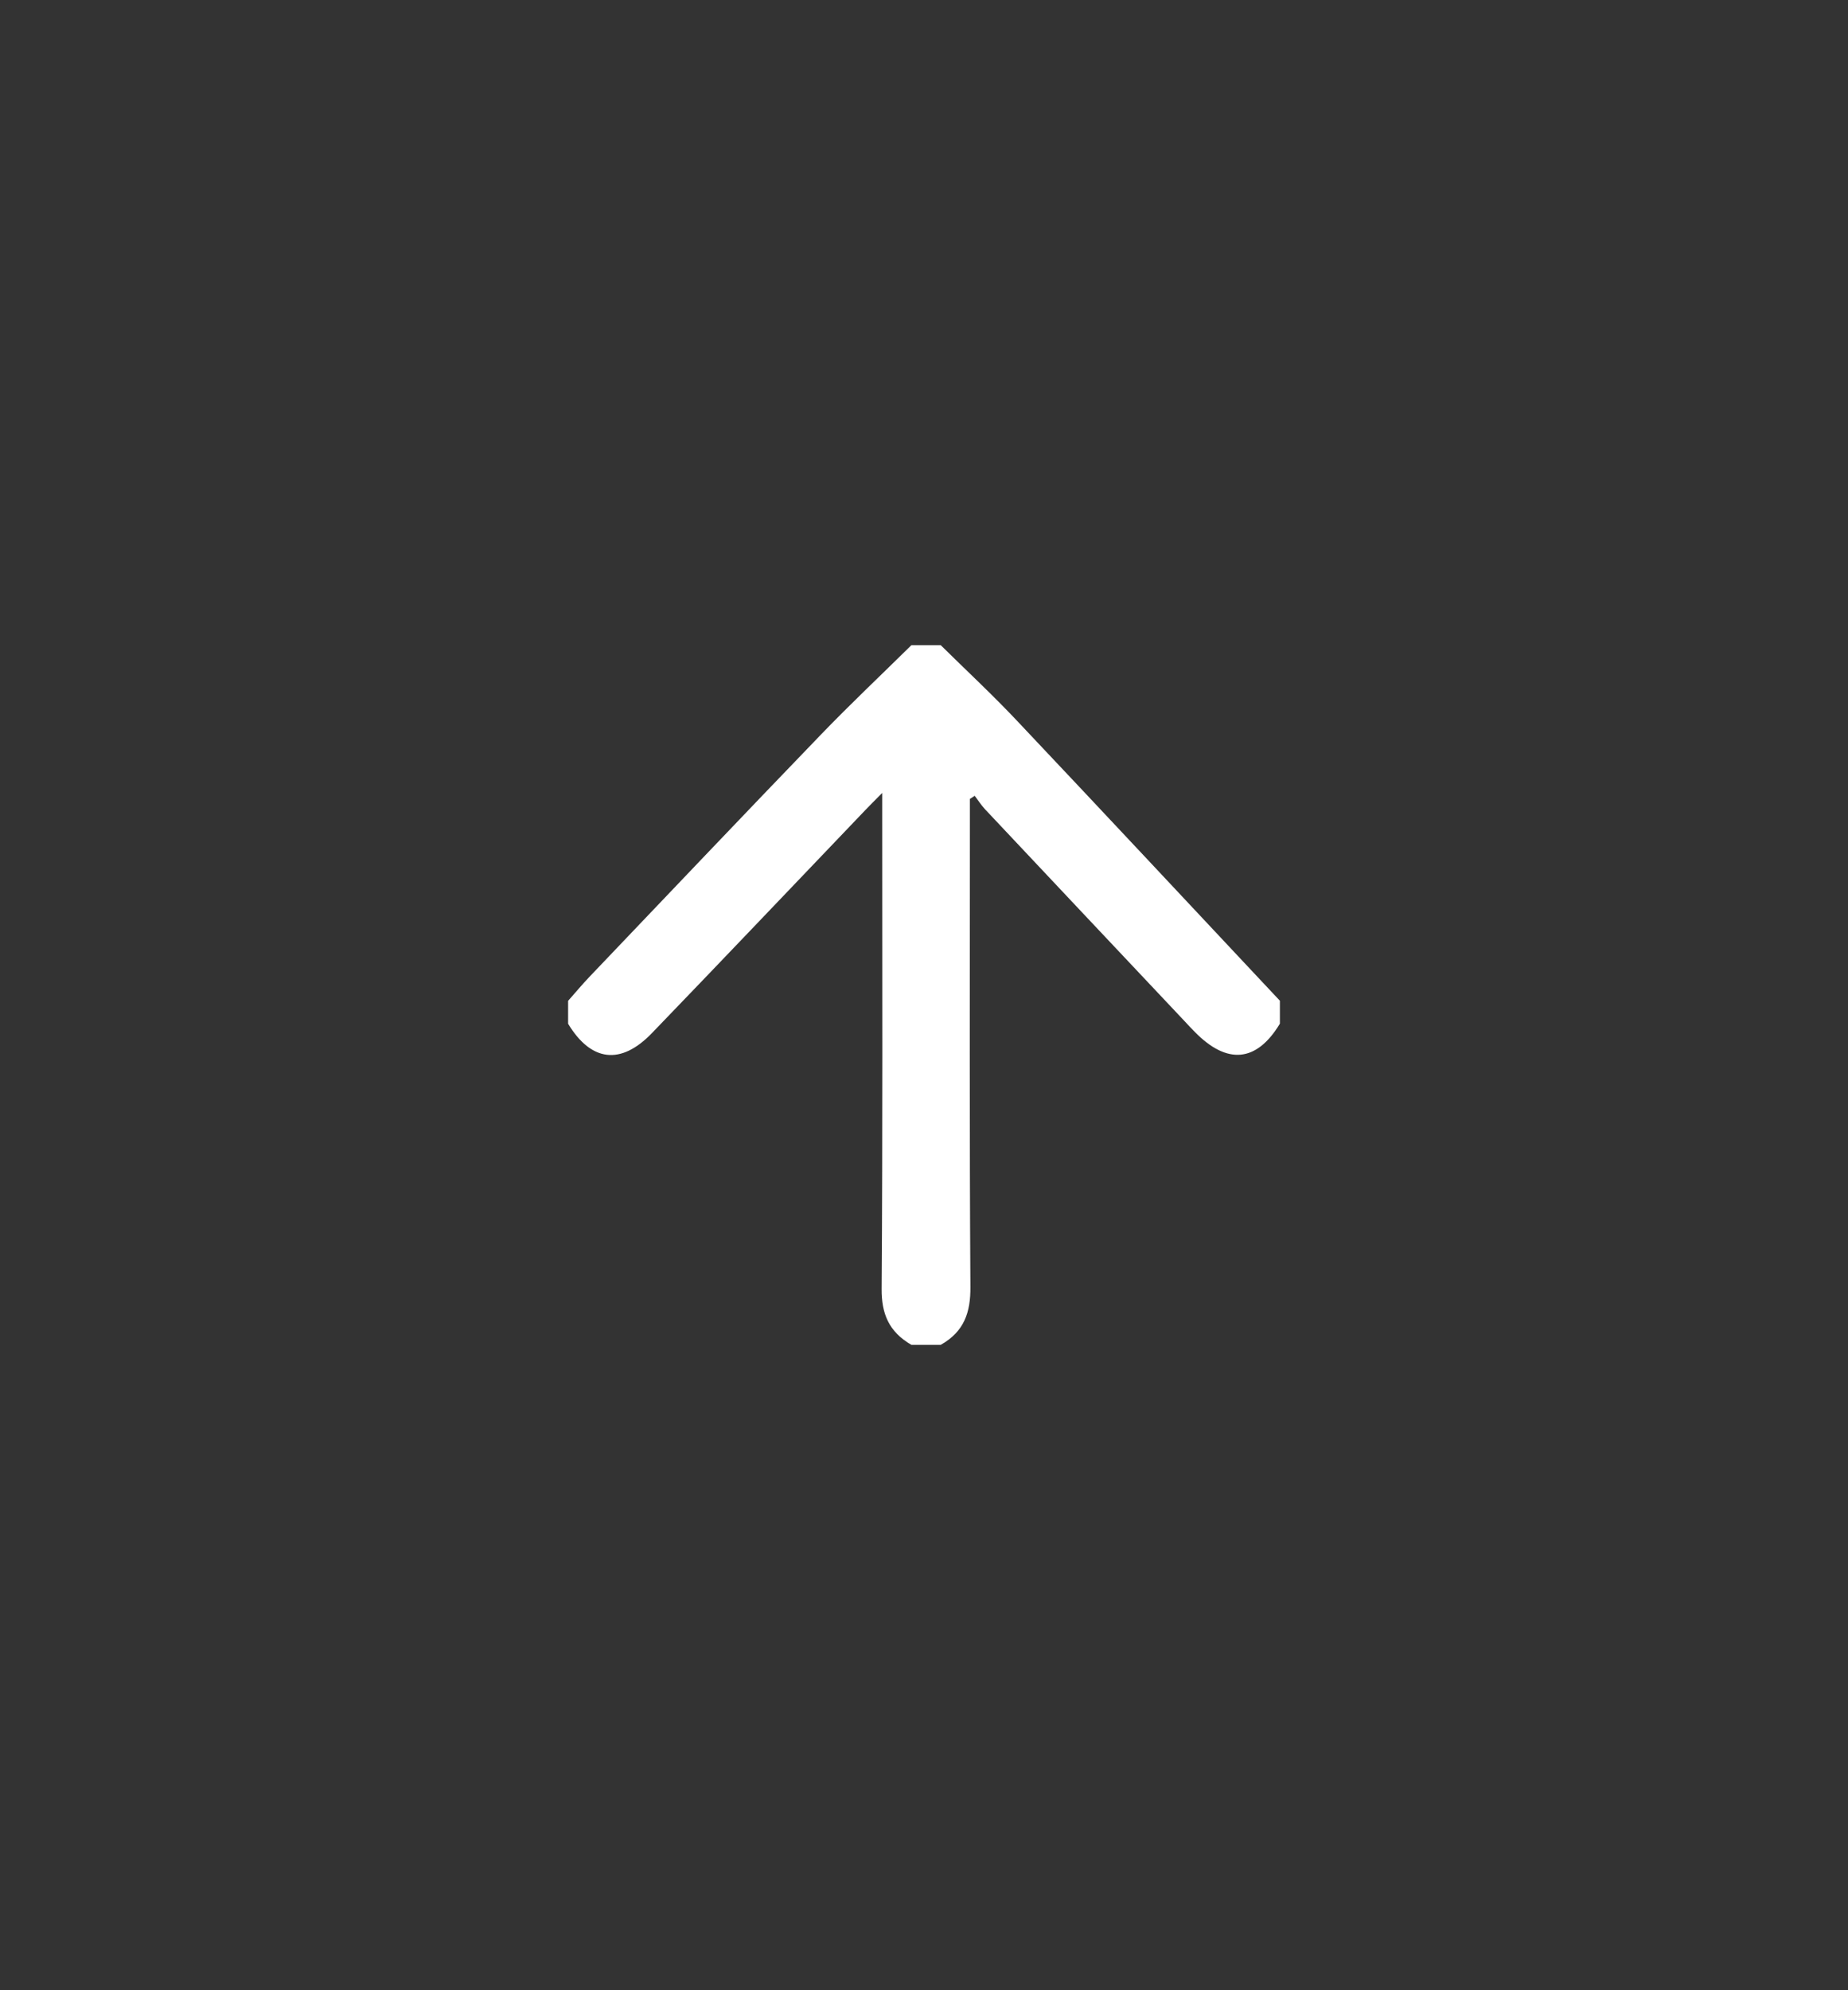 <?xml version="1.0" encoding="UTF-8"?><svg id="Layer_1" xmlns="http://www.w3.org/2000/svg" viewBox="0 0 21.921 23.597"><rect x="0" y="0" width="21.921" height="23.597" fill="#333333" stroke="none"/><path d="M6.739,12.139v-.272c.087-.098,.17-.198,.261-.293,.913-.957,1.823-1.915,2.741-2.867,.347-.36,.713-.705,1.07-1.057h.348c.3,.296,.611,.585,.899,.89,1.045,1.106,2.083,2.217,3.124,3.326v.272c-.276,.457-.625,.49-1.01,.097-.039-.039-.076-.079-.114-.12-.792-.84-1.584-1.68-2.375-2.521-.045-.049-.081-.105-.121-.158-.019,.012-.038,.025-.057,.037v.244c0,1.848-.006,3.696,.006,5.544,.002,.296-.071,.527-.352,.685h-.348c-.268-.155-.355-.37-.353-.663,.013-1.864,.007-3.729,.007-5.593v-.288c-.097,.098-.151,.151-.203,.206-.843,.881-1.683,1.765-2.53,2.643-.369,.382-.721,.337-.993-.112Z" fill="#fff"/></svg>